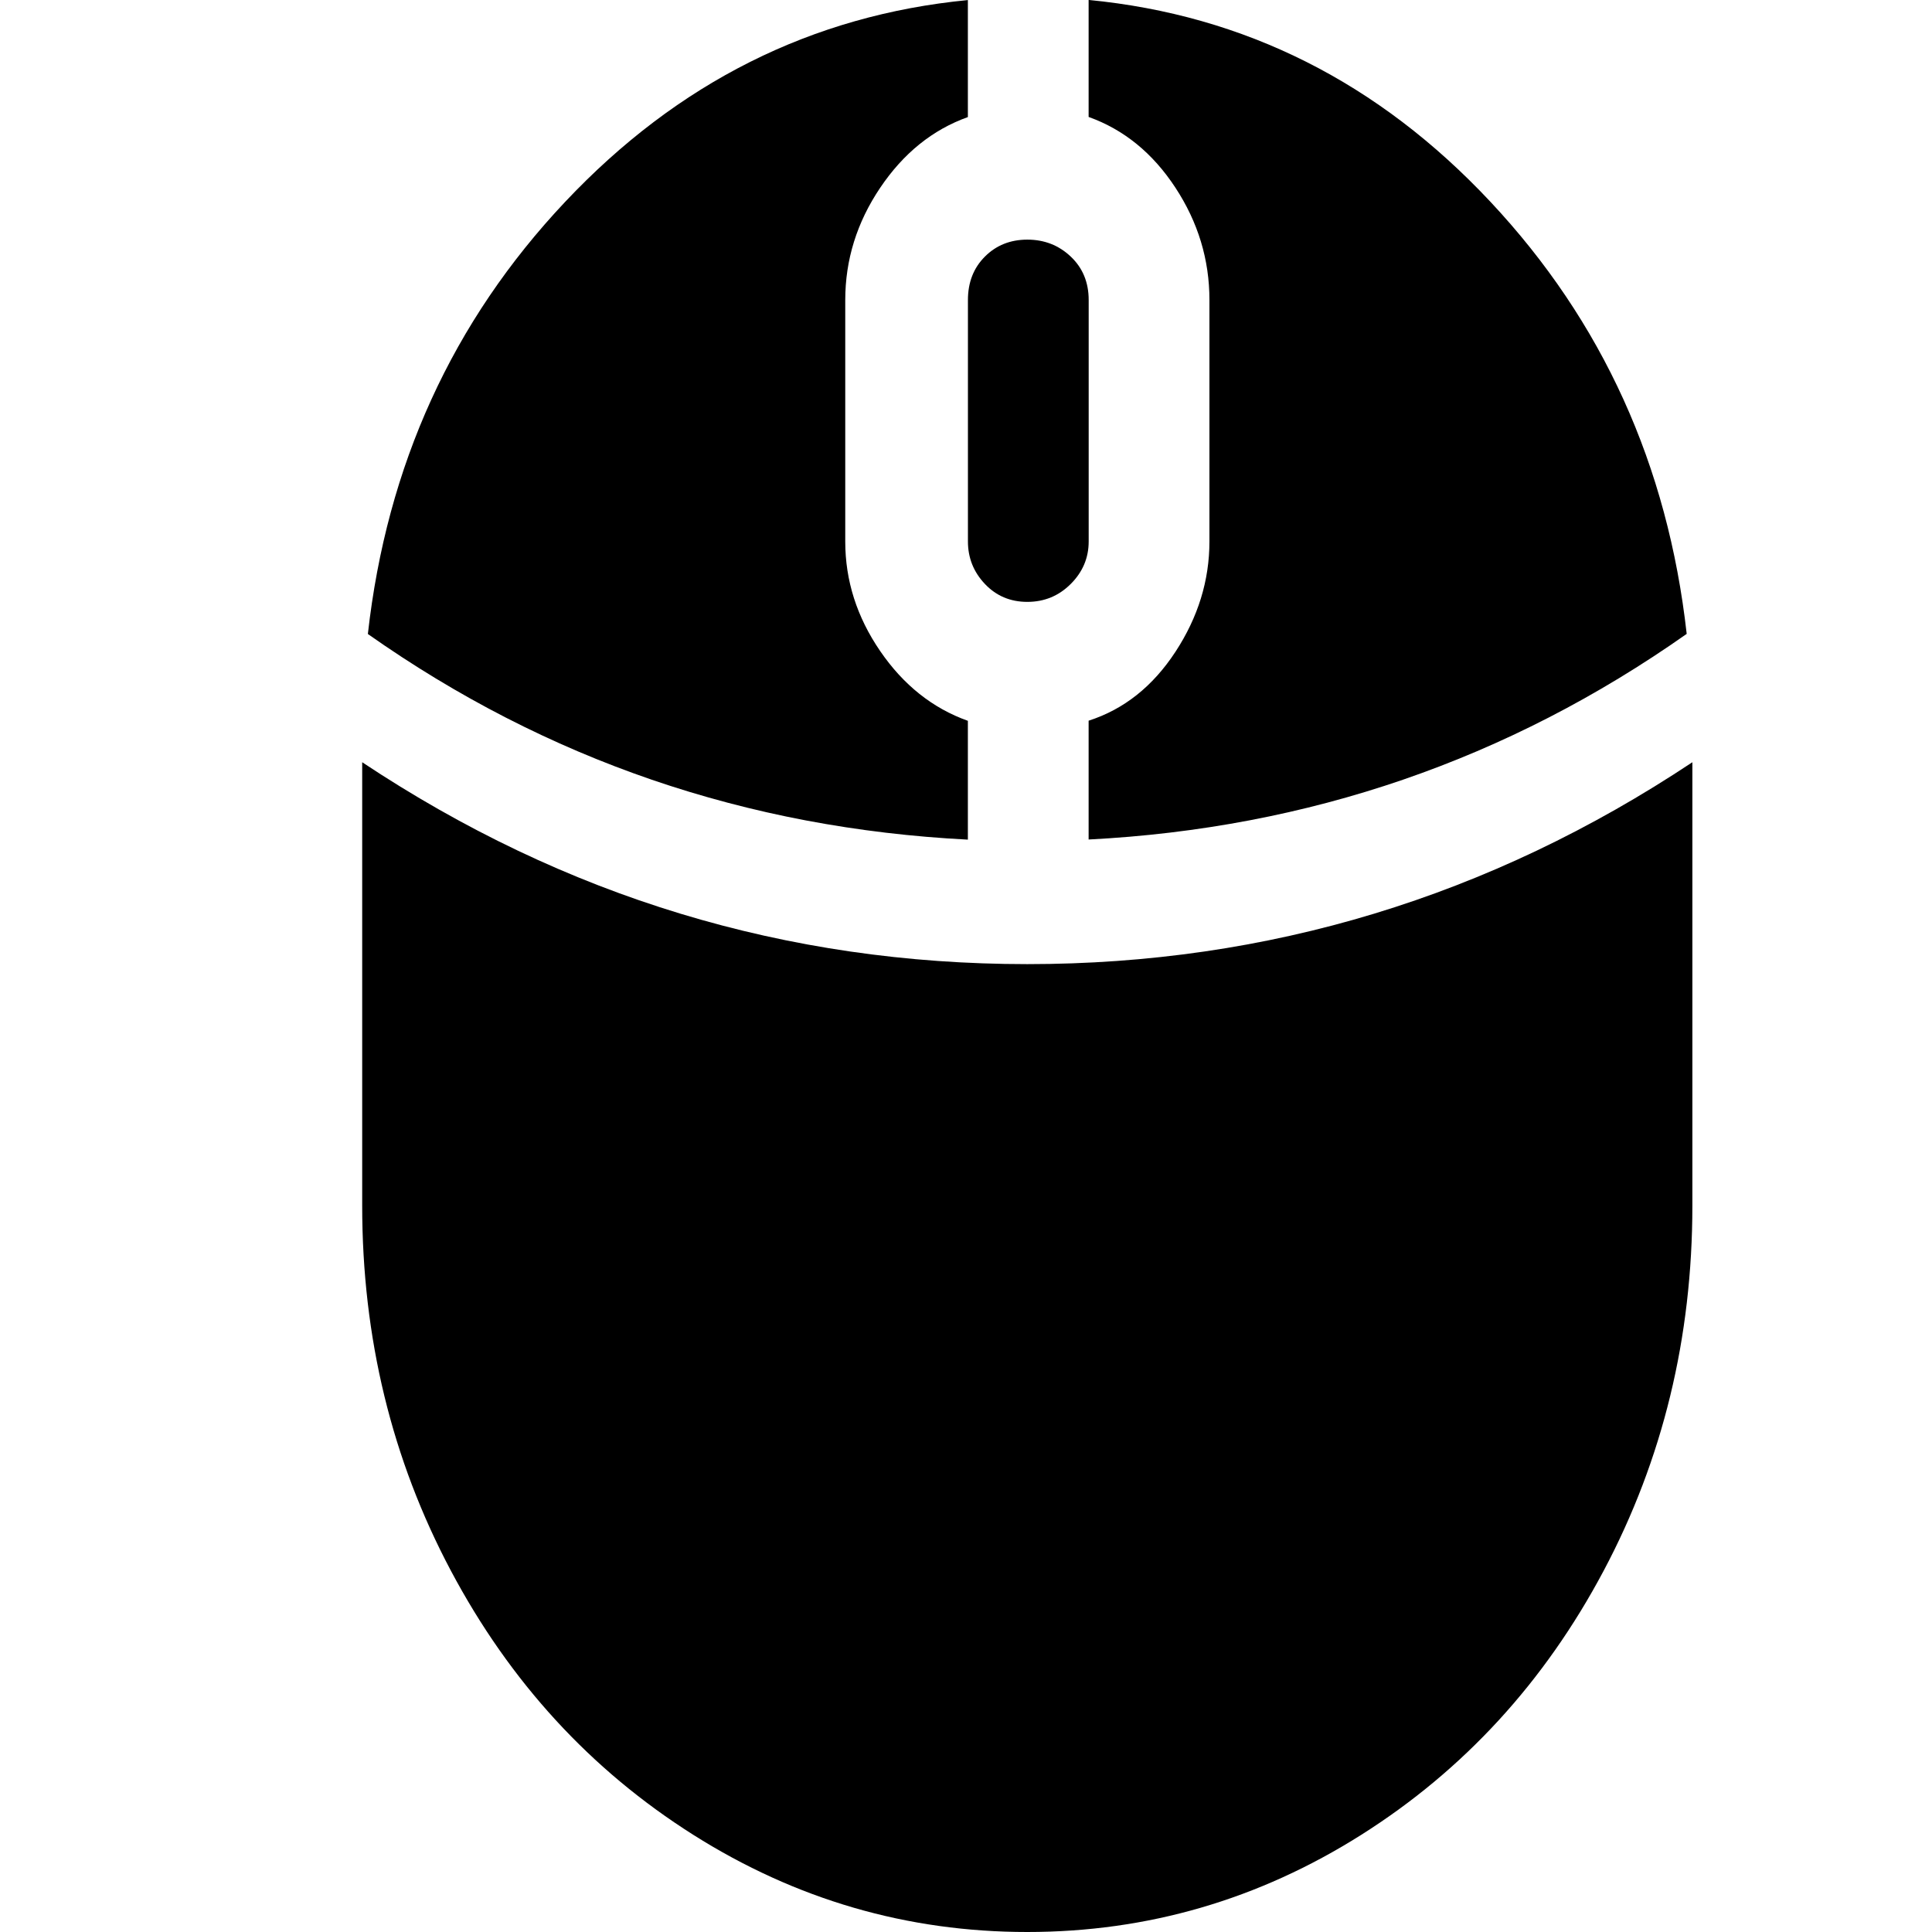 <?xml version="1.0" encoding="utf-8"?>
<!-- Generated by IcoMoon.io -->
<!DOCTYPE svg PUBLIC "-//W3C//DTD SVG 1.1//EN" "http://www.w3.org/Graphics/SVG/1.1/DTD/svg11.dtd">
<svg version="1.1" xmlns="http://www.w3.org/2000/svg" xmlns:xlink="http://www.w3.org/1999/xlink" width="32" height="32" viewBox="0 0 32 32">
<g>
</g>
	<path d="M18.031 13.906v-1.969q0.875-0.281 1.438-1.141t0.563-1.828v-4q0-1-0.563-1.859t-1.438-1.172v-1.938q3.875 0.375 6.656 3.344t3.25 7.156q-4.438 3.125-9.906 3.406zM17.016 9.969q-0.422 0-0.703-0.297t-0.281-0.703v-4q0-0.438 0.281-0.719t0.703-0.281 0.719 0.281 0.297 0.719v4q0 0.406-0.297 0.703t-0.719 0.297zM16.031 11.938v1.969q-5.5-0.281-9.938-3.406 0.469-4.188 3.266-7.156t6.672-3.344v1.938q-0.875 0.313-1.453 1.172t-0.578 1.859v4q0 0.969 0.578 1.813t1.453 1.156zM28.031 12.625v7.344q0 3.281-1.469 6.047t-4.016 4.375-5.531 1.609-5.531-1.609-4.016-4.375-1.469-6.047v-7.344q5.031 3.344 11.016 3.344t11.016-3.344z" fill="#000000" />
</svg>
